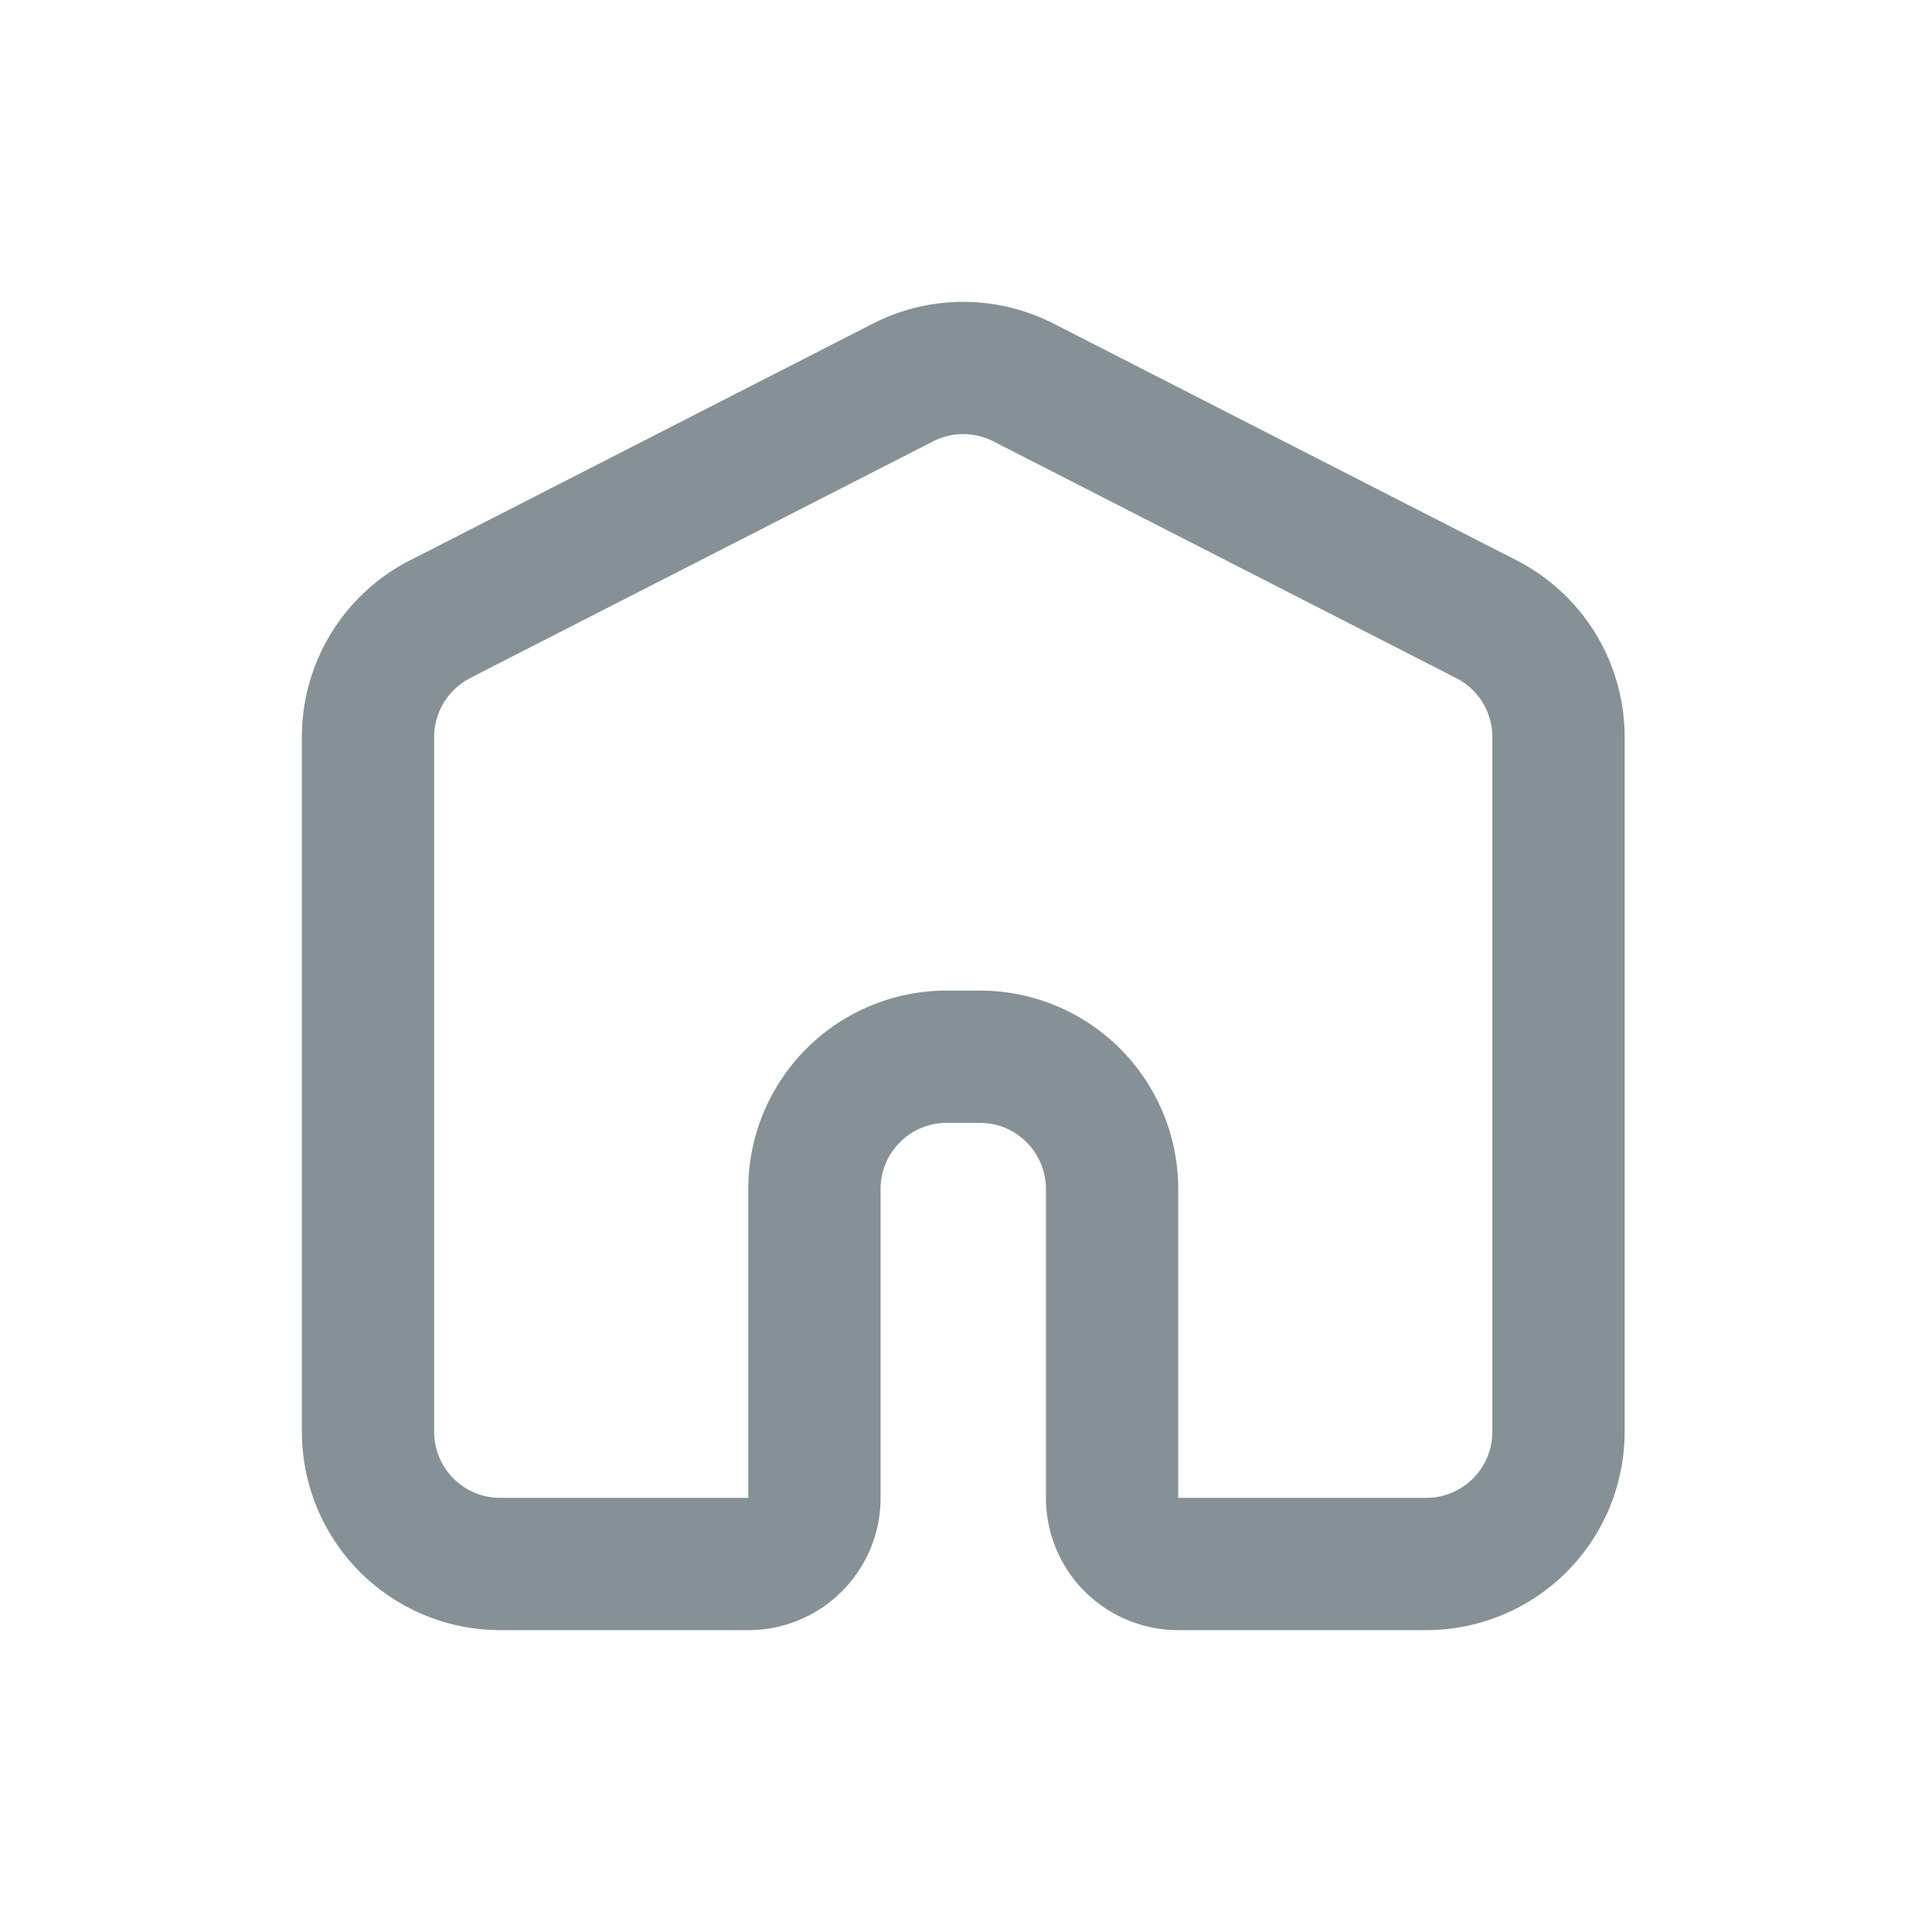 <svg xmlns="http://www.w3.org/2000/svg" width="32" height="32" viewBox="0 0 32 32">
    <path fill="#859196" fill-rule="nonzero" d="M7.788 11.232a1.095 1.095 0 0 0-.597.975v11.507c0 .605.49 1.095 1.095 1.095h4.108v-5.115a3.286 3.286 0 0 1 3.287-3.287h.547a3.286 3.286 0 0 1 3.287 3.287v5.115h4.108c.605 0 1.095-.49 1.095-1.095V12.207c0-.411-.23-.788-.597-.975L16.453 7.31a1.095 1.095 0 0 0-.997 0l-7.668 3.92zm-.998-1.95l7.668-3.922c.94-.48 2.053-.48 2.993 0l7.668 3.921a3.286 3.286 0 0 1 1.79 2.926v11.507A3.286 3.286 0 0 1 23.623 27h-4.108a2.19 2.19 0 0 1-2.191-2.19v-5.116c0-.605-.49-1.096-1.096-1.096h-.547c-.605 0-1.096.49-1.096 1.096v5.115c0 1.21-.98 2.191-2.19 2.191H8.285A3.286 3.286 0 0 1 5 23.714V12.207c0-1.234.691-2.364 1.79-2.926z"/>
</svg>
